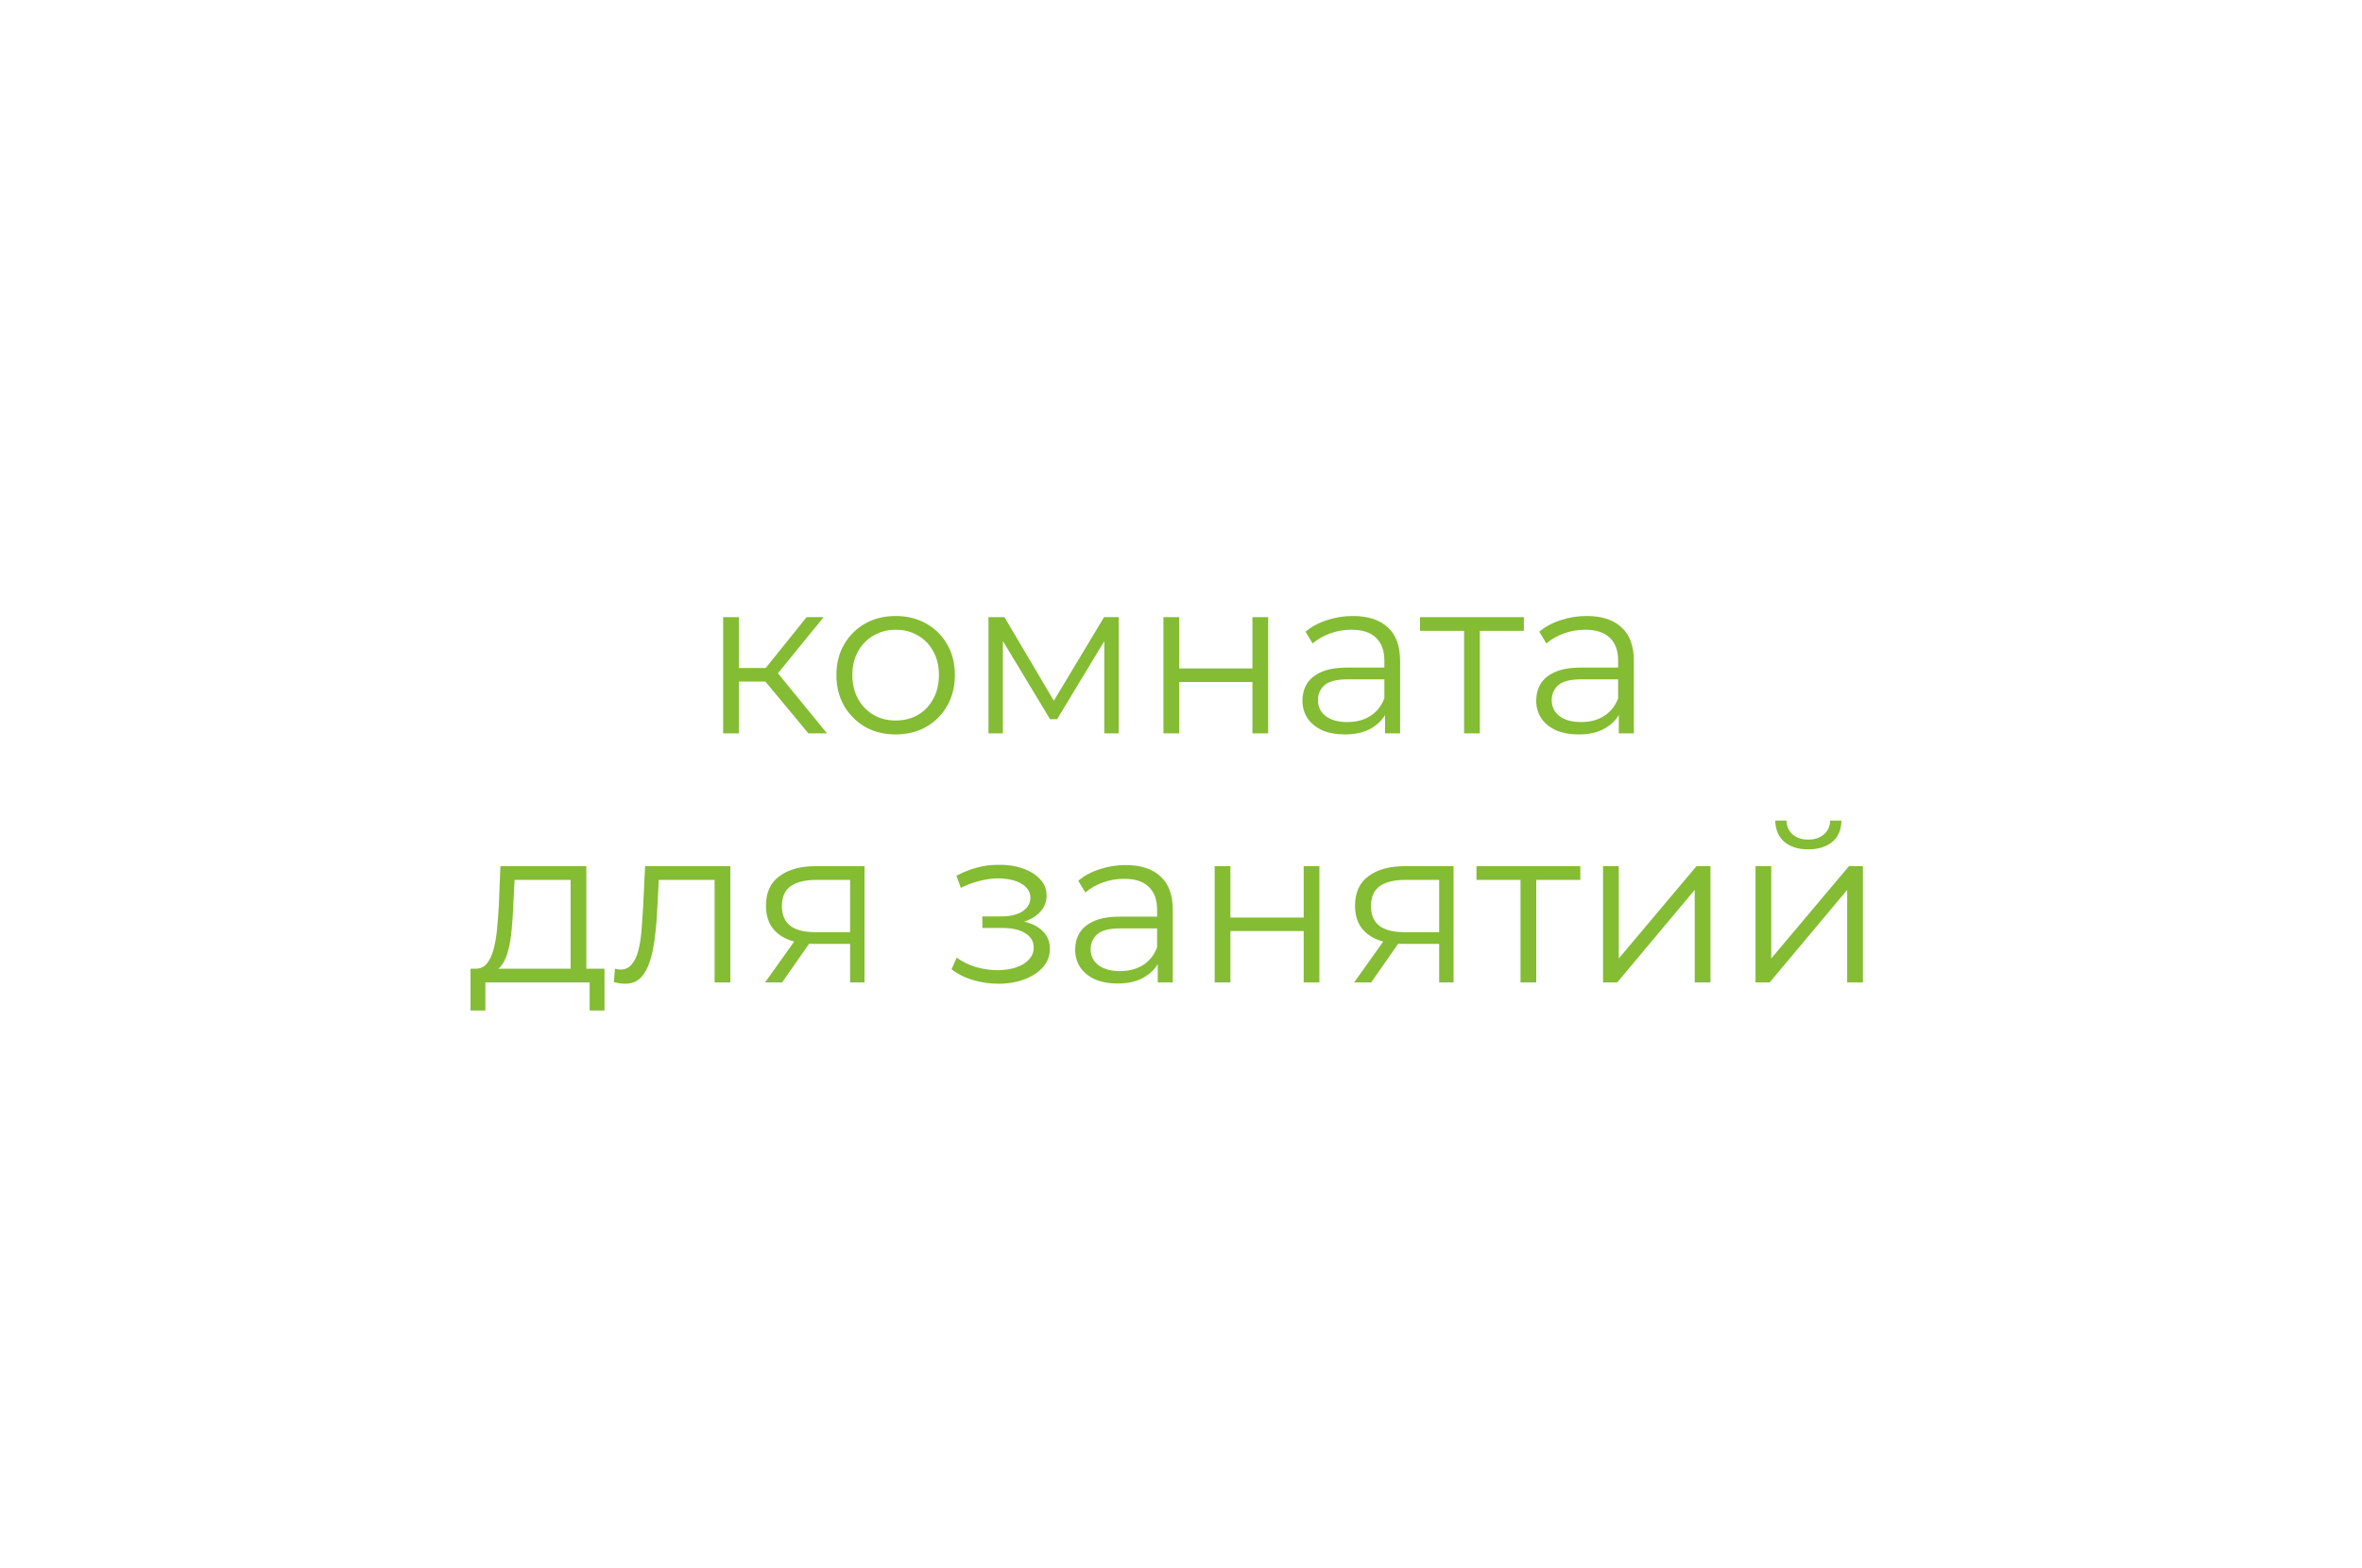 <svg width="256" height="170" viewBox="0 0 256 170" fill="none" xmlns="http://www.w3.org/2000/svg">
<path d="M87.616 79.5L82.432 73.26L83.848 72.42L89.632 79.5H87.616ZM78.376 79.5V66.9H80.08V79.5H78.376ZM79.552 73.884V72.42H83.608V73.884H79.552ZM83.992 73.38L82.408 73.14L87.424 66.9H89.272L83.992 73.38ZM97.06 79.62C95.844 79.62 94.748 79.348 93.772 78.804C92.812 78.244 92.052 77.484 91.492 76.524C90.932 75.548 90.652 74.436 90.652 73.188C90.652 71.924 90.932 70.812 91.492 69.852C92.052 68.892 92.812 68.14 93.772 67.596C94.732 67.052 95.828 66.78 97.06 66.78C98.308 66.78 99.412 67.052 100.372 67.596C101.348 68.14 102.108 68.892 102.652 69.852C103.212 70.812 103.492 71.924 103.492 73.188C103.492 74.436 103.212 75.548 102.652 76.524C102.108 77.484 101.348 78.244 100.372 78.804C99.396 79.348 98.292 79.62 97.06 79.62ZM97.06 78.108C97.972 78.108 98.78 77.908 99.484 77.508C100.188 77.092 100.74 76.516 101.14 75.78C101.556 75.028 101.764 74.164 101.764 73.188C101.764 72.196 101.556 71.332 101.14 70.596C100.74 69.86 100.188 69.292 99.484 68.892C98.78 68.476 97.98 68.268 97.084 68.268C96.188 68.268 95.388 68.476 94.684 68.892C93.98 69.292 93.42 69.86 93.004 70.596C92.588 71.332 92.38 72.196 92.38 73.188C92.38 74.164 92.588 75.028 93.004 75.78C93.42 76.516 93.98 77.092 94.684 77.508C95.388 77.908 96.18 78.108 97.06 78.108ZM107.134 79.5V66.9H108.862L114.574 76.572H113.854L119.662 66.9H121.246V79.5H119.686V68.844L119.998 68.988L114.574 77.964H113.806L108.334 68.892L108.694 68.82V79.5H107.134ZM126.095 79.5V66.9H127.799V72.468H135.743V66.9H137.447V79.5H135.743V73.932H127.799V79.5H126.095ZM150.114 79.5V76.716L150.042 76.26V71.604C150.042 70.532 149.738 69.708 149.13 69.132C148.538 68.556 147.65 68.268 146.466 68.268C145.65 68.268 144.874 68.404 144.138 68.676C143.402 68.948 142.778 69.308 142.266 69.756L141.498 68.484C142.138 67.94 142.906 67.524 143.802 67.236C144.698 66.932 145.642 66.78 146.634 66.78C148.266 66.78 149.522 67.188 150.402 68.004C151.298 68.804 151.746 70.028 151.746 71.676V79.5H150.114ZM145.77 79.62C144.826 79.62 144.002 79.468 143.298 79.164C142.61 78.844 142.082 78.412 141.714 77.868C141.346 77.308 141.162 76.668 141.162 75.948C141.162 75.292 141.314 74.7 141.618 74.172C141.938 73.628 142.45 73.196 143.154 72.876C143.874 72.54 144.834 72.372 146.034 72.372H150.378V73.644H146.082C144.866 73.644 144.018 73.86 143.538 74.292C143.074 74.724 142.842 75.26 142.842 75.9C142.842 76.62 143.122 77.196 143.682 77.628C144.242 78.06 145.026 78.276 146.034 78.276C146.994 78.276 147.818 78.06 148.506 77.628C149.21 77.18 149.722 76.54 150.042 75.708L150.426 76.884C150.106 77.716 149.546 78.38 148.746 78.876C147.962 79.372 146.97 79.62 145.77 79.62ZM158.682 79.5V67.932L159.114 68.388H153.906V66.9H165.162V68.388H159.954L160.386 67.932V79.5H158.682ZM175.45 79.5V76.716L175.378 76.26V71.604C175.378 70.532 175.074 69.708 174.466 69.132C173.874 68.556 172.986 68.268 171.802 68.268C170.986 68.268 170.21 68.404 169.474 68.676C168.738 68.948 168.114 69.308 167.602 69.756L166.834 68.484C167.474 67.94 168.242 67.524 169.138 67.236C170.034 66.932 170.978 66.78 171.97 66.78C173.602 66.78 174.858 67.188 175.738 68.004C176.634 68.804 177.082 70.028 177.082 71.676V79.5H175.45ZM171.106 79.62C170.162 79.62 169.338 79.468 168.634 79.164C167.946 78.844 167.418 78.412 167.05 77.868C166.682 77.308 166.498 76.668 166.498 75.948C166.498 75.292 166.65 74.7 166.954 74.172C167.274 73.628 167.786 73.196 168.49 72.876C169.21 72.54 170.17 72.372 171.37 72.372H175.714V73.644H171.418C170.202 73.644 169.354 73.86 168.874 74.292C168.41 74.724 168.178 75.26 168.178 75.9C168.178 76.62 168.458 77.196 169.018 77.628C169.578 78.06 170.362 78.276 171.37 78.276C172.33 78.276 173.154 78.06 173.842 77.628C174.546 77.18 175.058 76.54 175.378 75.708L175.762 76.884C175.442 77.716 174.882 78.38 174.082 78.876C173.298 79.372 172.306 79.62 171.106 79.62ZM61.844 105.684V95.388H55.772L55.628 98.196C55.596 99.044 55.54 99.876 55.46 100.692C55.396 101.508 55.276 102.26 55.1 102.948C54.94 103.62 54.708 104.172 54.404 104.604C54.1 105.02 53.708 105.26 53.228 105.324L51.524 105.012C52.02 105.028 52.428 104.852 52.748 104.484C53.068 104.1 53.316 103.58 53.492 102.924C53.668 102.268 53.796 101.524 53.876 100.692C53.956 99.844 54.02 98.98 54.068 98.1L54.236 93.9H63.548V105.684H61.844ZM50.996 109.548V105.012H65.516V109.548H63.908V106.5H52.604V109.548H50.996ZM66.533 106.476L66.653 105.012C66.765 105.028 66.869 105.052 66.965 105.084C67.077 105.1 67.173 105.108 67.253 105.108C67.765 105.108 68.173 104.916 68.477 104.532C68.797 104.148 69.037 103.636 69.197 102.996C69.357 102.356 69.469 101.636 69.533 100.836C69.597 100.02 69.653 99.204 69.701 98.388L69.917 93.9H79.157V106.5H77.453V94.884L77.885 95.388H71.021L71.429 94.86L71.237 98.508C71.189 99.596 71.101 100.636 70.973 101.628C70.861 102.62 70.677 103.492 70.421 104.244C70.181 104.996 69.845 105.588 69.413 106.02C68.981 106.436 68.429 106.644 67.757 106.644C67.565 106.644 67.365 106.628 67.157 106.596C66.965 106.564 66.757 106.524 66.533 106.476ZM92.137 106.5V101.964L92.449 102.324H88.177C86.561 102.324 85.297 101.972 84.385 101.268C83.473 100.564 83.017 99.54 83.017 98.196C83.017 96.756 83.505 95.684 84.481 94.98C85.457 94.26 86.761 93.9 88.393 93.9H93.697V106.5H92.137ZM82.921 106.5L86.377 101.652H88.153L84.769 106.5H82.921ZM92.137 101.46V94.884L92.449 95.388H88.441C87.273 95.388 86.361 95.612 85.705 96.06C85.065 96.508 84.745 97.236 84.745 98.244C84.745 100.116 85.937 101.052 88.321 101.052H92.449L92.137 101.46ZM108.221 106.644C107.309 106.644 106.405 106.516 105.509 106.26C104.613 106.004 103.821 105.612 103.133 105.084L103.685 103.812C104.293 104.26 104.997 104.604 105.797 104.844C106.597 105.068 107.389 105.18 108.173 105.18C108.957 105.164 109.637 105.052 110.213 104.844C110.789 104.636 111.237 104.348 111.557 103.98C111.877 103.612 112.037 103.196 112.037 102.732C112.037 102.06 111.733 101.54 111.125 101.172C110.517 100.788 109.685 100.596 108.629 100.596H106.469V99.348H108.509C109.133 99.348 109.685 99.268 110.165 99.108C110.645 98.948 111.013 98.716 111.269 98.412C111.541 98.108 111.677 97.748 111.677 97.332C111.677 96.884 111.517 96.5 111.197 96.18C110.893 95.86 110.469 95.62 109.925 95.46C109.381 95.3 108.765 95.22 108.077 95.22C107.453 95.236 106.805 95.332 106.133 95.508C105.461 95.668 104.797 95.916 104.141 96.252L103.661 94.932C104.397 94.548 105.125 94.26 105.845 94.068C106.581 93.86 107.317 93.756 108.053 93.756C109.061 93.724 109.965 93.844 110.765 94.116C111.581 94.388 112.229 94.78 112.709 95.292C113.189 95.788 113.429 96.388 113.429 97.092C113.429 97.716 113.237 98.26 112.853 98.724C112.469 99.188 111.957 99.548 111.317 99.804C110.677 100.06 109.949 100.188 109.133 100.188L109.205 99.732C110.645 99.732 111.765 100.012 112.565 100.572C113.381 101.132 113.789 101.892 113.789 102.852C113.789 103.604 113.541 104.268 113.045 104.844C112.549 105.404 111.877 105.844 111.029 106.164C110.197 106.484 109.261 106.644 108.221 106.644ZM125.481 106.5V103.716L125.409 103.26V98.604C125.409 97.532 125.105 96.708 124.497 96.132C123.905 95.556 123.017 95.268 121.833 95.268C121.017 95.268 120.241 95.404 119.505 95.676C118.769 95.948 118.145 96.308 117.633 96.756L116.865 95.484C117.505 94.94 118.273 94.524 119.169 94.236C120.065 93.932 121.009 93.78 122.001 93.78C123.633 93.78 124.889 94.188 125.769 95.004C126.665 95.804 127.113 97.028 127.113 98.676V106.5H125.481ZM121.137 106.62C120.193 106.62 119.369 106.468 118.665 106.164C117.977 105.844 117.449 105.412 117.081 104.868C116.713 104.308 116.529 103.668 116.529 102.948C116.529 102.292 116.681 101.7 116.985 101.172C117.305 100.628 117.817 100.196 118.521 99.876C119.241 99.54 120.201 99.372 121.401 99.372H125.745V100.644H121.449C120.233 100.644 119.385 100.86 118.905 101.292C118.441 101.724 118.209 102.26 118.209 102.9C118.209 103.62 118.489 104.196 119.049 104.628C119.609 105.06 120.393 105.276 121.401 105.276C122.361 105.276 123.185 105.06 123.873 104.628C124.577 104.18 125.089 103.54 125.409 102.708L125.793 103.884C125.473 104.716 124.913 105.38 124.113 105.876C123.329 106.372 122.337 106.62 121.137 106.62ZM131.649 106.5V93.9H133.353V99.468H141.297V93.9H143.001V106.5H141.297V100.932H133.353V106.5H131.649ZM155.981 106.5V101.964L156.293 102.324H152.021C150.405 102.324 149.141 101.972 148.229 101.268C147.317 100.564 146.861 99.54 146.861 98.196C146.861 96.756 147.349 95.684 148.325 94.98C149.301 94.26 150.605 93.9 152.237 93.9H157.541V106.5H155.981ZM146.765 106.5L150.221 101.652H151.997L148.613 106.5H146.765ZM155.981 101.46V94.884L156.293 95.388H152.285C151.117 95.388 150.205 95.612 149.549 96.06C148.909 96.508 148.589 97.236 148.589 98.244C148.589 100.116 149.781 101.052 152.165 101.052H156.293L155.981 101.46ZM164.799 106.5V94.932L165.231 95.388H160.023V93.9H171.279V95.388H166.071L166.503 94.932V106.5H164.799ZM173.743 106.5V93.9H175.447V103.908L183.871 93.9H185.383V106.5H183.679V96.468L175.279 106.5H173.743ZM190.267 106.5V93.9H191.971V103.908L200.395 93.9H201.907V106.5H200.203V96.468L191.803 106.5H190.267ZM195.979 92.076C194.923 92.076 194.067 91.812 193.411 91.284C192.771 90.74 192.435 89.964 192.403 88.956H193.627C193.643 89.596 193.867 90.1 194.299 90.468C194.731 90.836 195.291 91.02 195.979 91.02C196.667 91.02 197.227 90.836 197.659 90.468C198.107 90.1 198.339 89.596 198.355 88.956H199.579C199.563 89.964 199.227 90.74 198.571 91.284C197.915 91.812 197.051 92.076 195.979 92.076Z" fill="#84BC33"/>
</svg>
